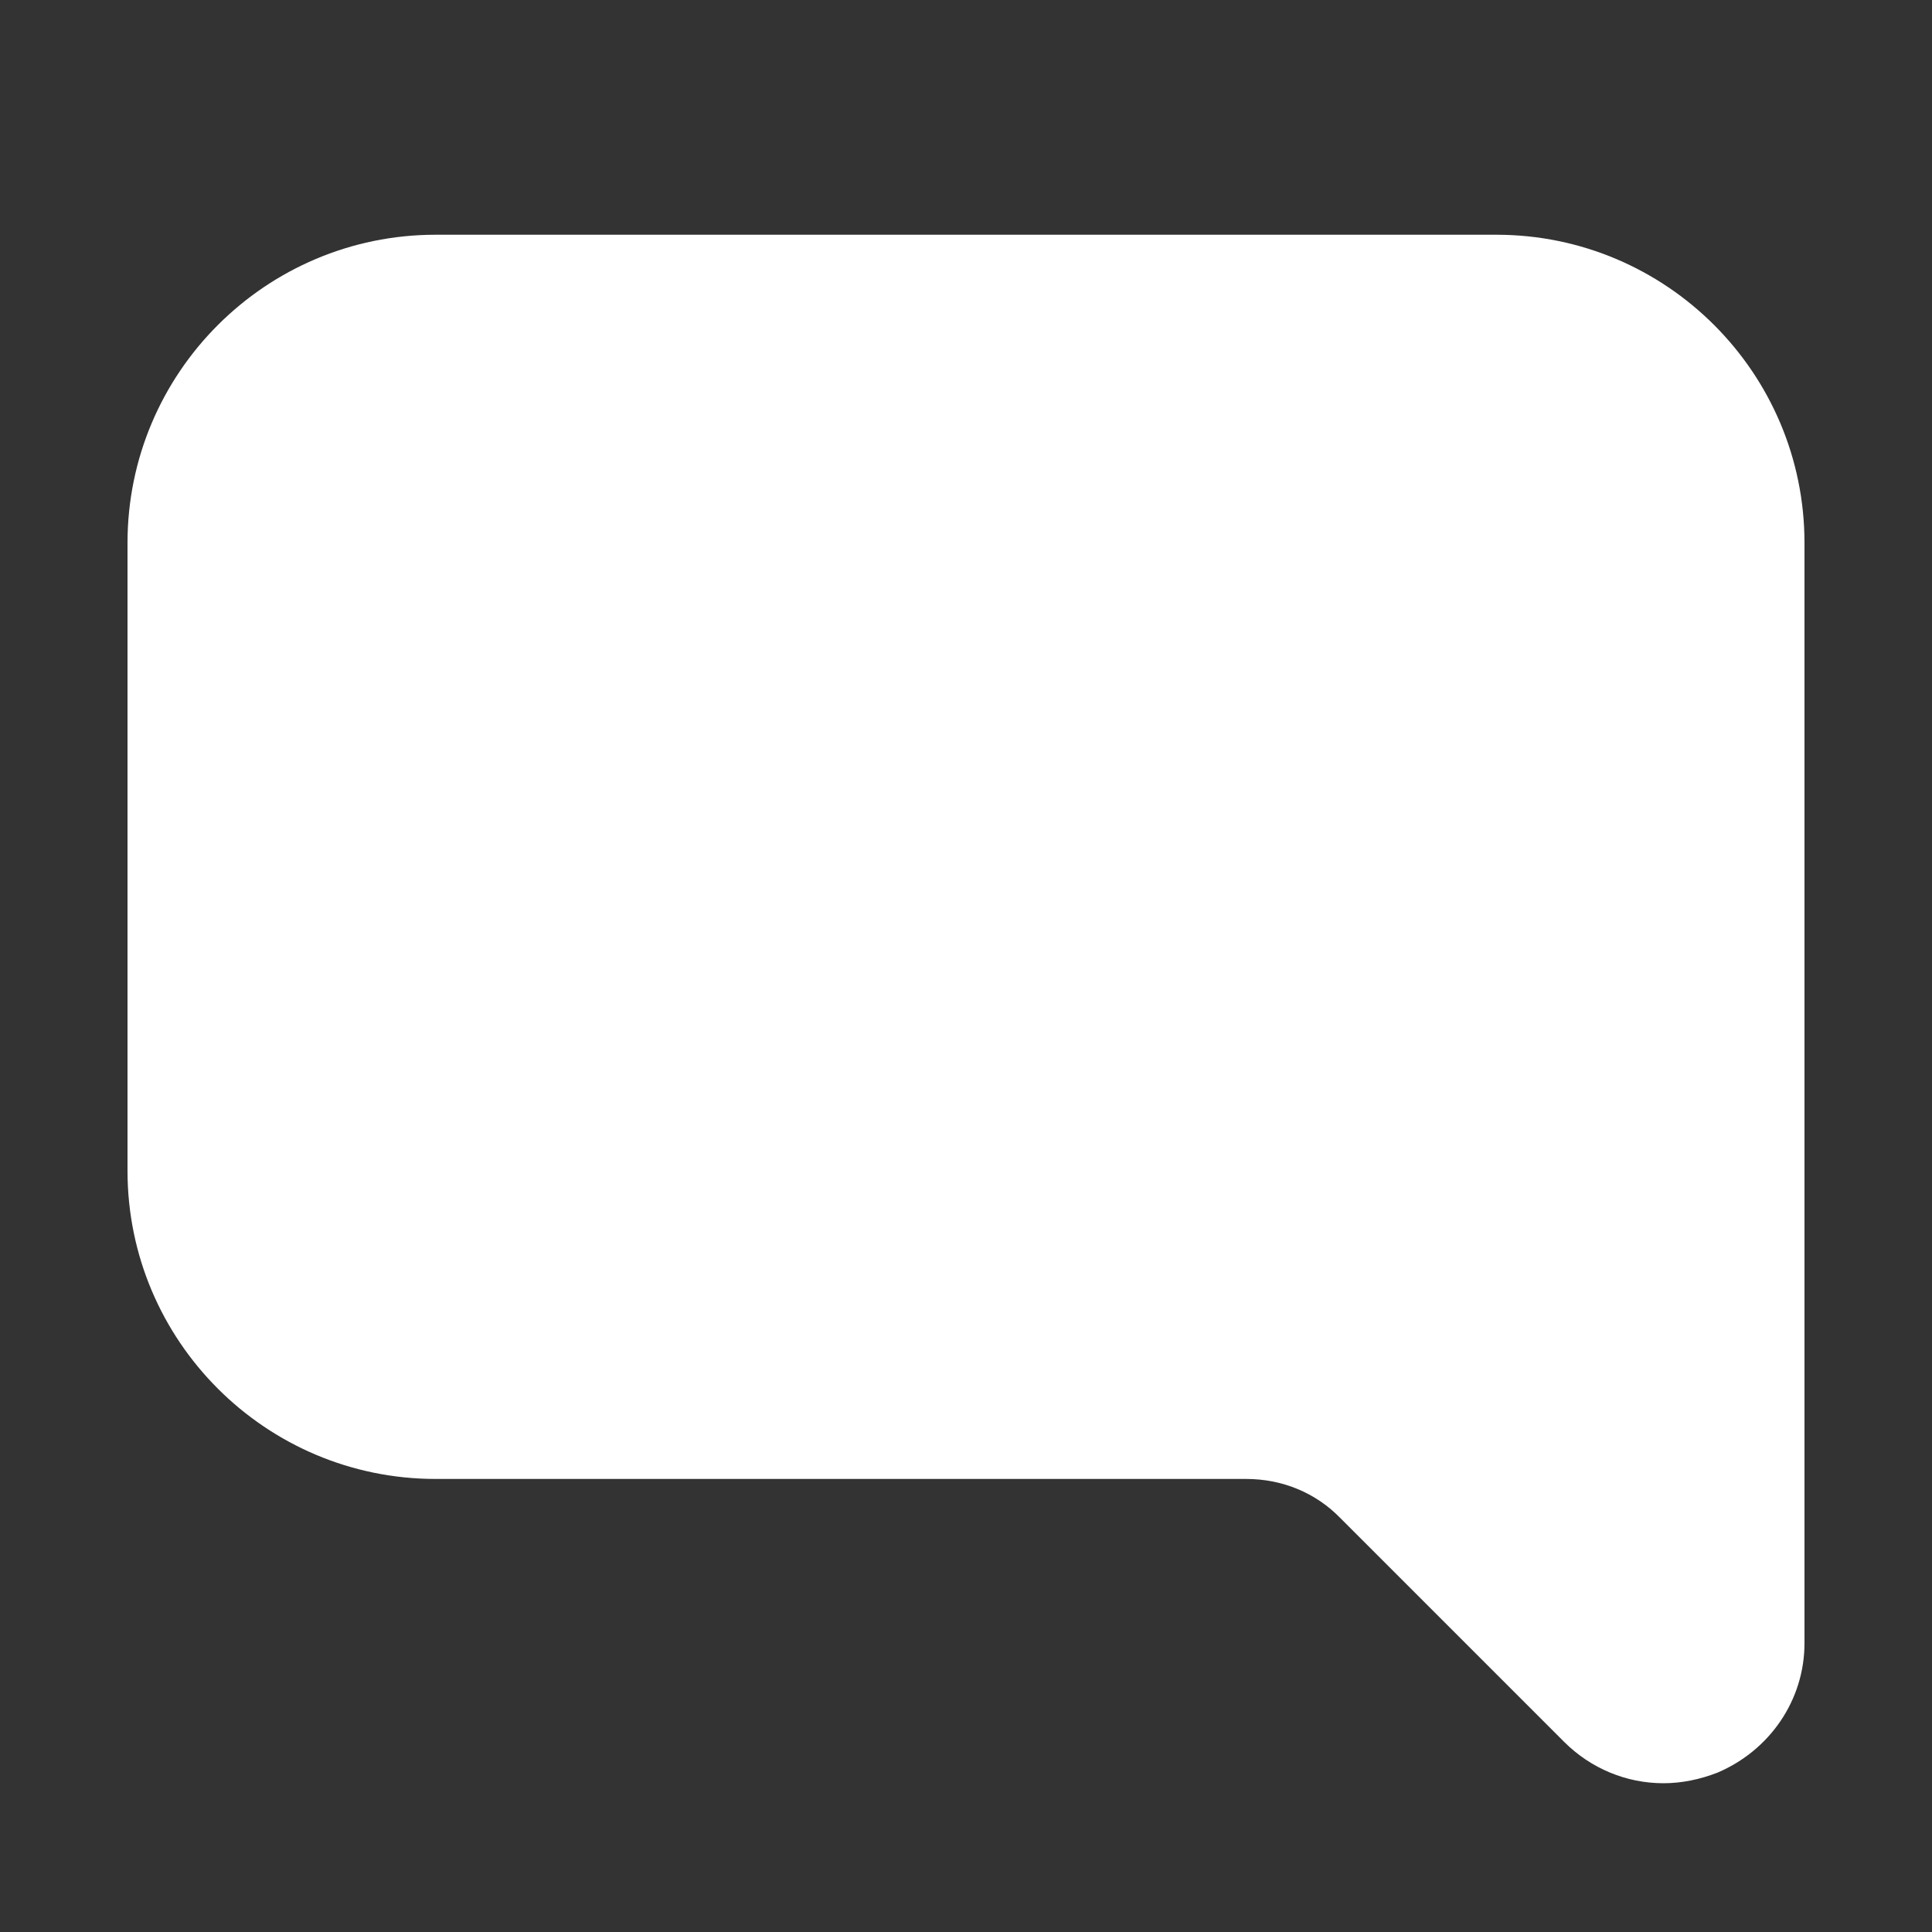 <?xml version="1.0" encoding="UTF-8"?>
<svg id="home_work" data-name="home/work" xmlns="http://www.w3.org/2000/svg" viewBox="0 0 20 20">
  <rect x="0" y="0" width="20" height="20" fill="#333333" stroke="none"/>
  <defs>
    <style>
      .cls-1 {
        fill: #fff;
      }
    </style>
  </defs>
  <path class="cls-1" d="m15.49,2.43H4.51c-1.76,0-3.19,1.43-3.19,3.19v6.5c0,1.76,1.43,3.19,3.19,3.19h8.39c.37,0,.72.14.98.41l2.31,2.31c.28.28.65.43,1.03.43.19,0,.38-.04.56-.11.54-.23.9-.75.9-1.34V5.62c0-1.76-1.43-3.19-3.19-3.19Z"/>
</svg>